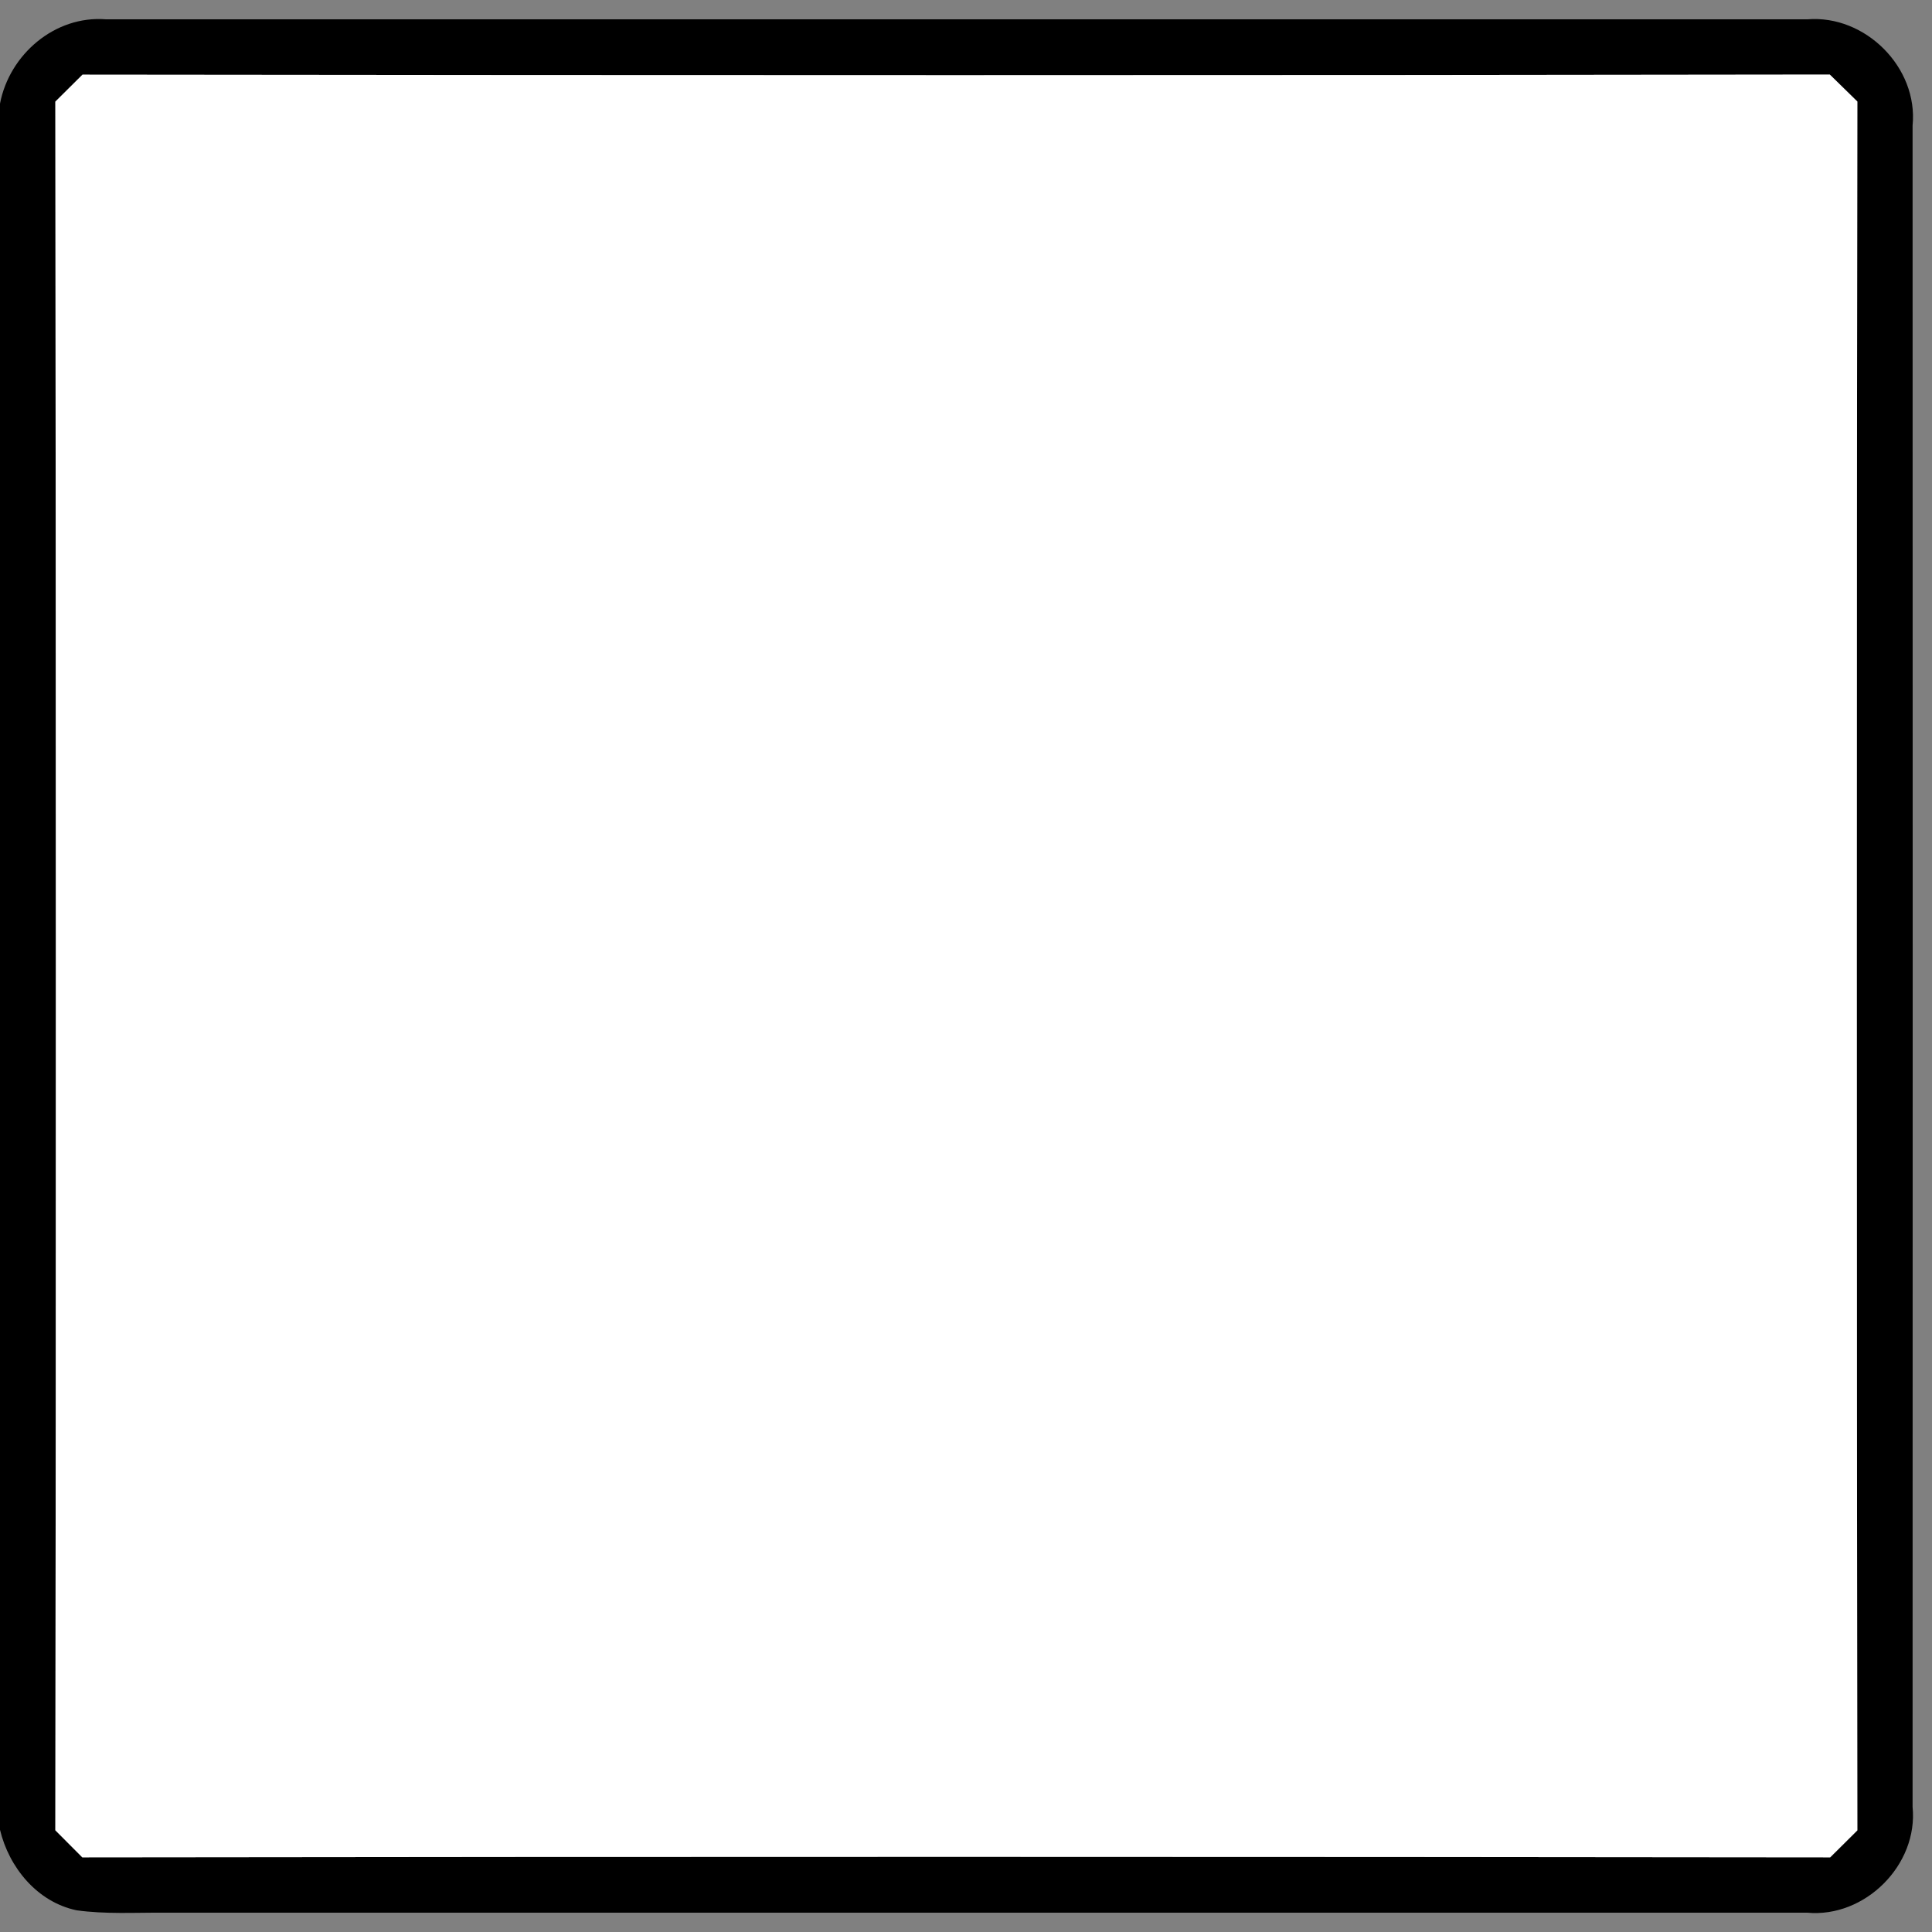 <?xml version="1.0" encoding="UTF-8" ?>
<!DOCTYPE svg PUBLIC "-//W3C//DTD SVG 1.1//EN" "http://www.w3.org/Graphics/SVG/1.1/DTD/svg11.dtd">
<svg width="200pt" height="200pt" viewBox="0 0 200 200" version="1.1" xmlns="http://www.w3.org/2000/svg">
<rect x="0" y="0" width="200" height="200" fill="#808080" stroke="none"/>
<g id="#000000ff">
<path fill="#000000" opacity="1.00" d=" M 0.00 10.73 C 0.97 5.63 5.69 1.58 10.97 2.00 C 69.68 2.00 128.39 2.00 187.10 2.00 C 193.08 1.51 198.59 6.98 197.99 13.00 C 198.00 71.01 198.01 129.03 197.99 187.05 C 198.59 193.05 193.06 198.56 187.07 198.00 C 130.37 198.01 73.66 197.99 16.96 198.00 C 13.95 197.98 10.91 198.17 7.91 197.75 C 3.86 196.89 0.94 193.34 0.00 189.42 L 0.00 10.73 M 5.73 10.52 C 5.79 70.17 5.81 129.82 5.73 189.47 C 6.66 190.41 7.59 191.34 8.52 192.27 C 68.84 192.19 129.15 192.20 189.46 192.27 C 190.40 191.34 191.33 190.41 192.27 189.48 C 192.20 129.82 192.19 70.16 192.27 10.51 C 191.32 9.58 190.37 8.65 189.42 7.72 C 129.13 7.81 68.83 7.80 8.54 7.73 C 7.60 8.66 6.67 9.59 5.73 10.52 Z" />
</g>
<g id="#ffffffff">
<path fill="#ffffff" opacity="1.00" d=" M 5.73 10.52 C 6.67 9.59 7.60 8.66 8.54 7.73 C 68.83 7.80 129.13 7.81 189.42 7.72 C 190.37 8.65 191.32 9.58 192.27 10.51 C 192.19 70.16 192.20 129.82 192.27 189.48 C 191.33 190.41 190.40 191.34 189.46 192.27 C 129.15 192.20 68.84 192.19 8.52 192.27 C 7.59 191.34 6.66 190.41 5.73 189.47 C 5.81 129.82 5.79 70.17 5.73 10.52 Z" />
</g>
</svg>
